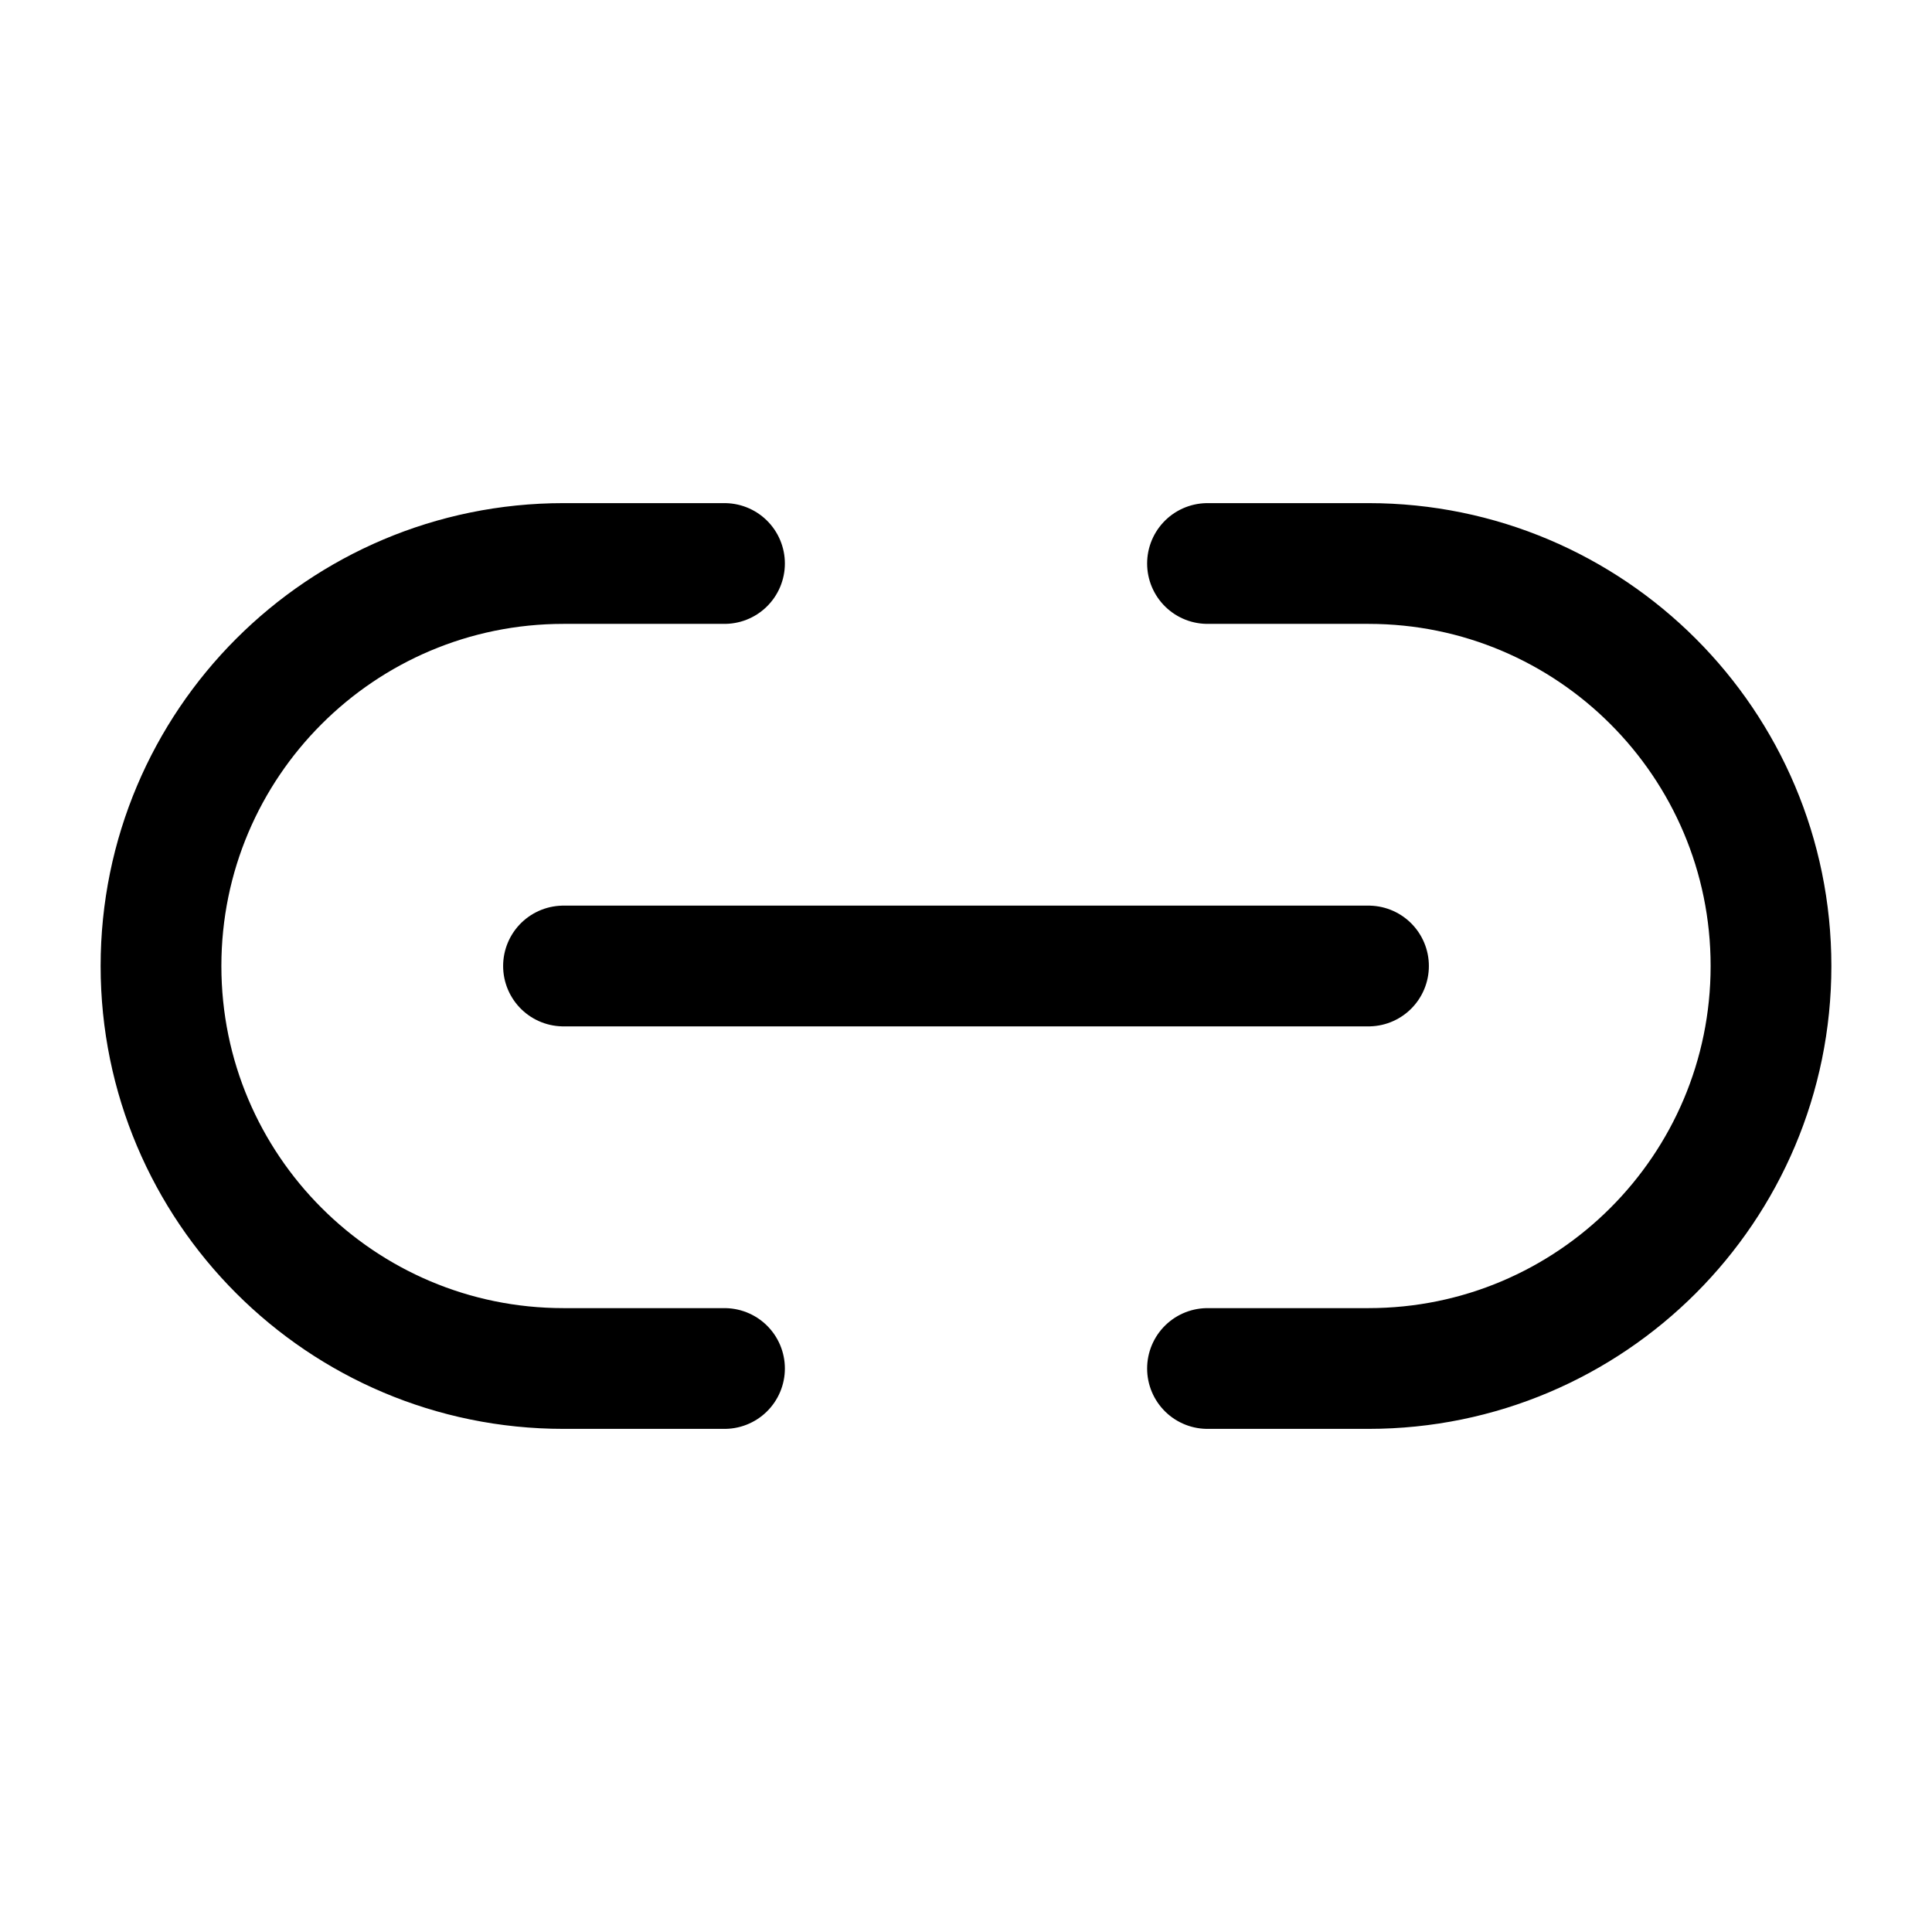 <svg width="24" height="24" viewBox="0 0 24 24" fill="none" xmlns="http://www.w3.org/2000/svg">
<path d="M15 7H17C19.761 7 22 9.239 22 12C22 14.761 19.761 17 17 17H15M9 7H7C4.239 7 2 9.239 2 12C2 14.761 4.239 17 7 17H9M7 12H17" stroke="#000000" stroke-width="1.5" stroke-linecap="round" stroke-linejoin="round"></path>
</svg>